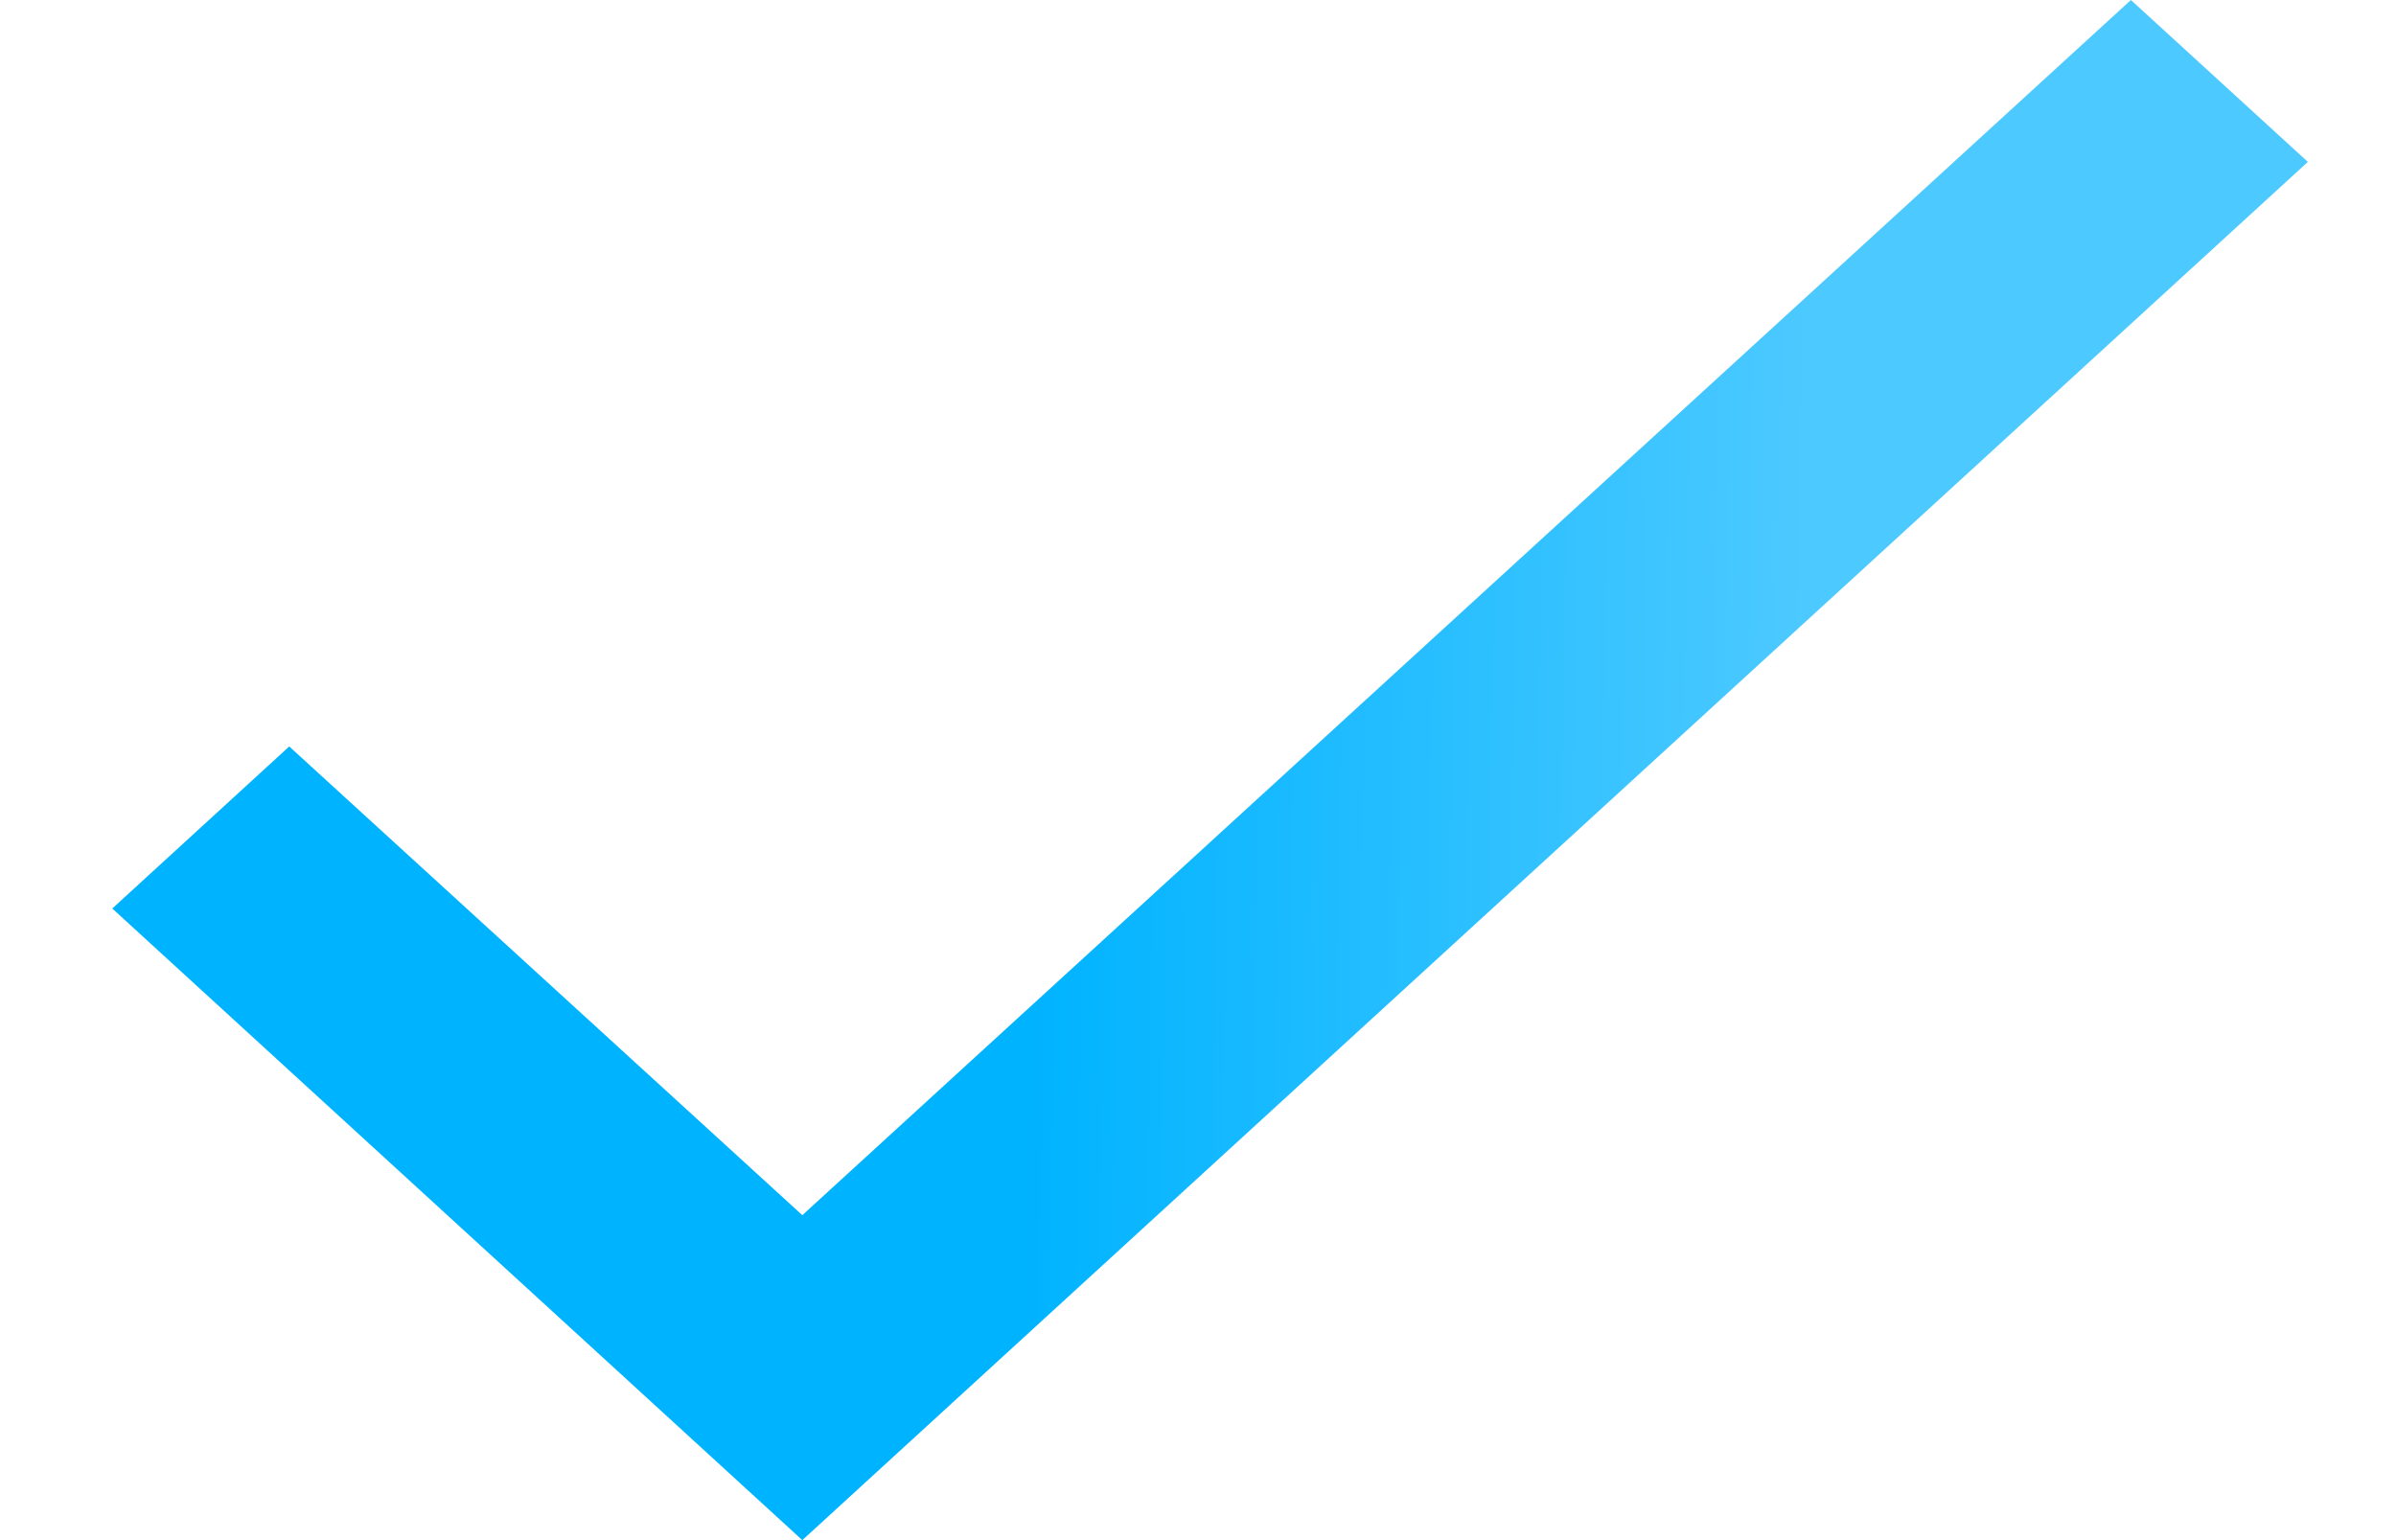 <svg width="14" height="9" viewBox="0 0 14 9" fill="none" xmlns="http://www.w3.org/2000/svg">
<path d="M13.485 0.946L4.688 9L0.656 5.309L1.69 4.362L4.688 7.101L12.451 0L13.485 0.946Z" fill="url(#paint0_linear_5927_2780)"/>
<defs>
<linearGradient id="paint0_linear_5927_2780" x1="0.057" y1="5.052" x2="10.503" y2="5.221" gradientUnits="userSpaceOnUse">
<stop offset="0.571" stop-color="#00B3FF"/>
<stop offset="1" stop-color="#4CC9FF"/>
</linearGradient>
</defs>
</svg>
